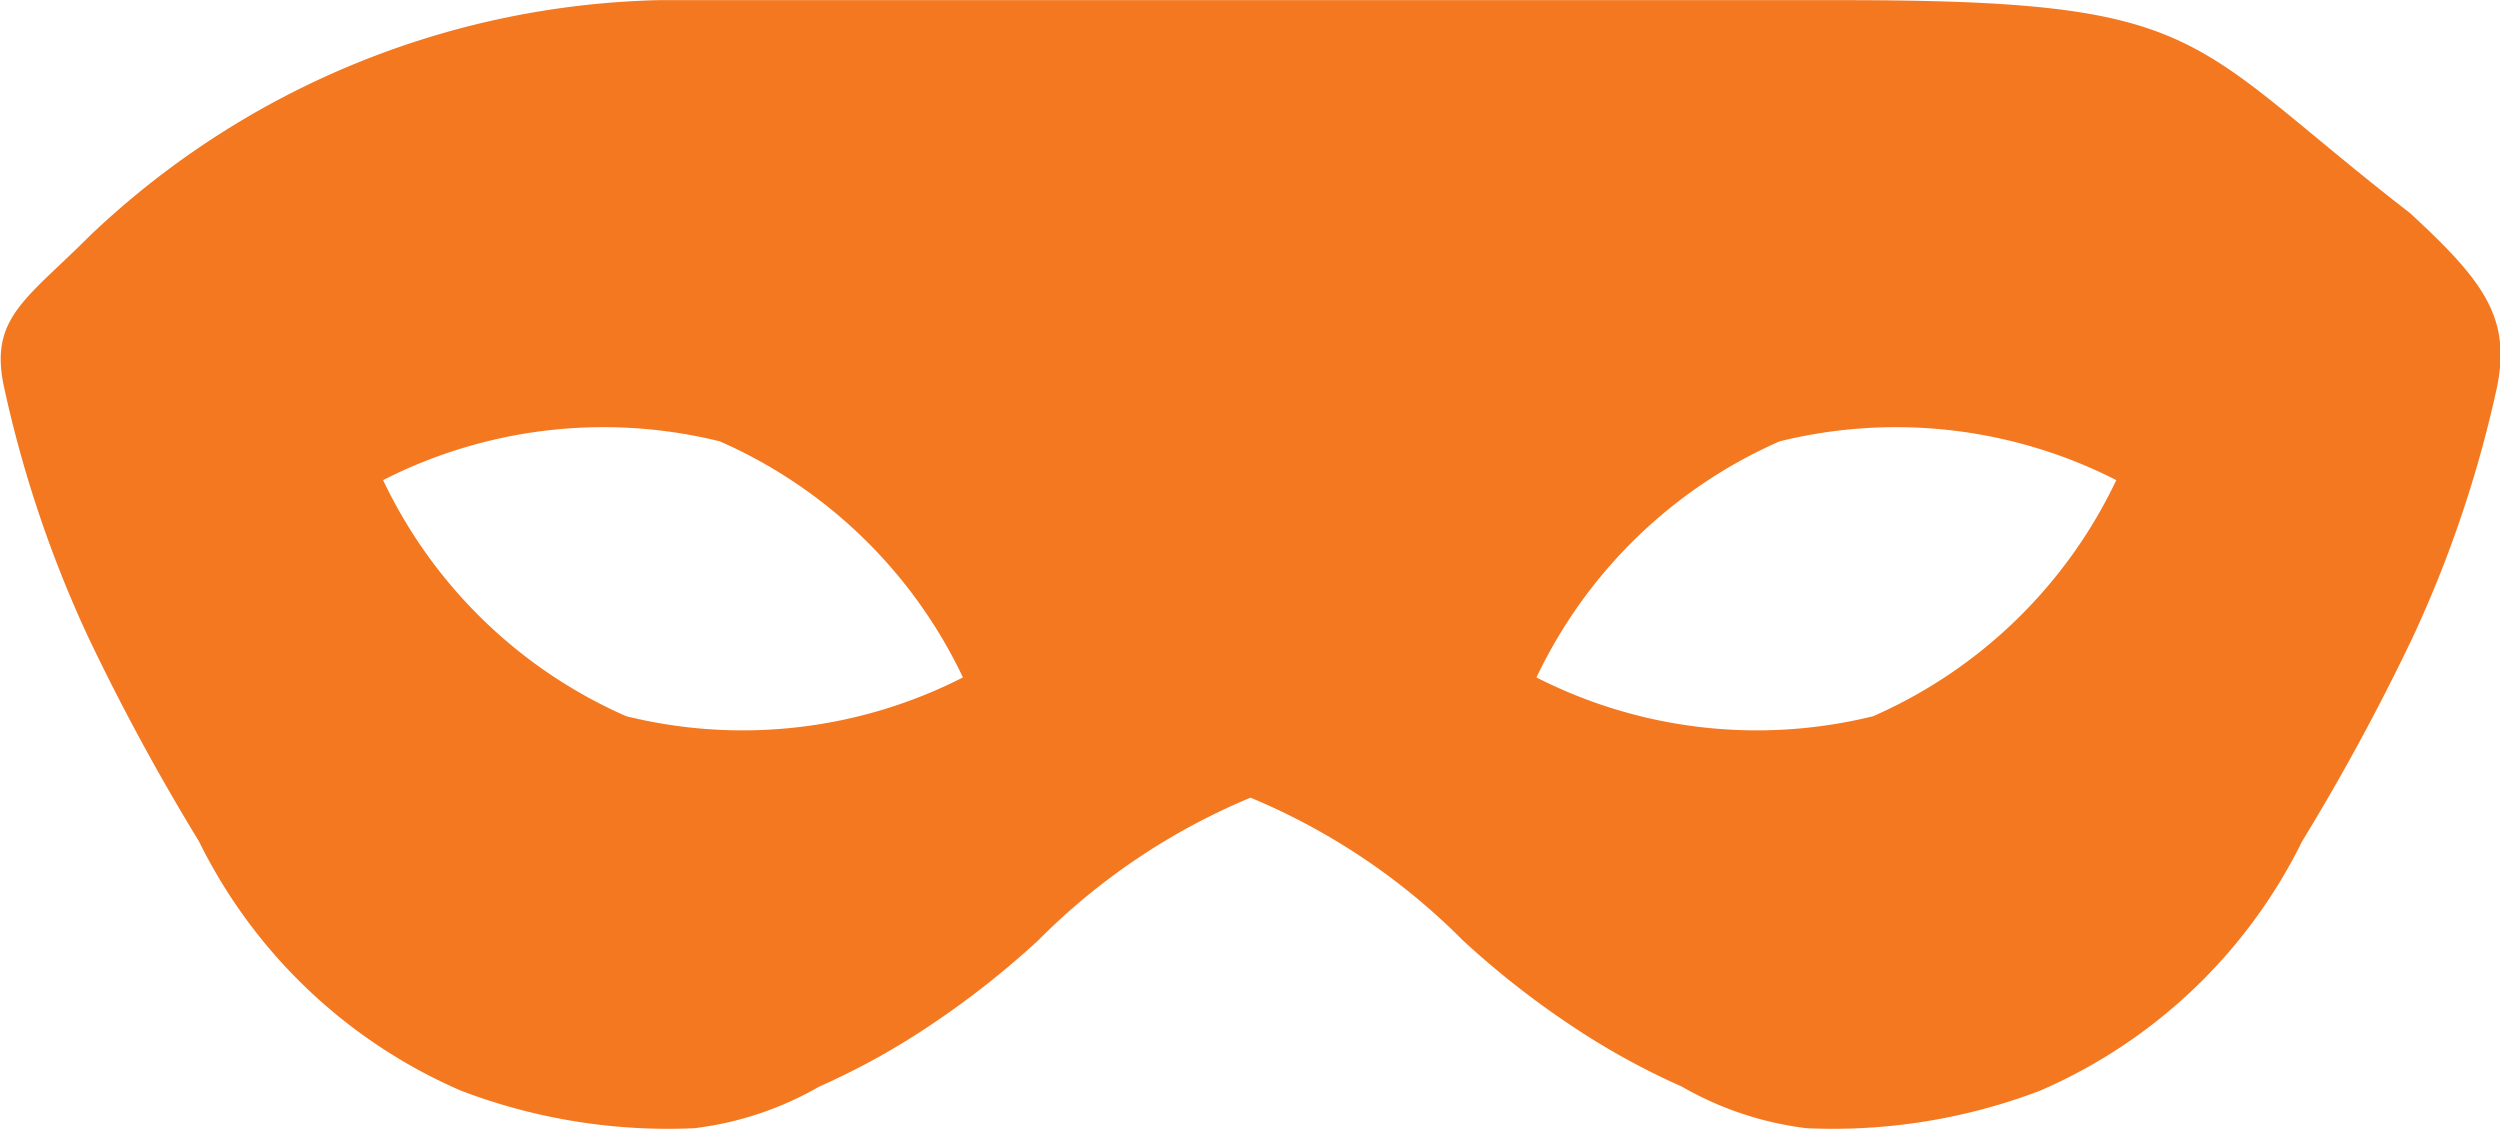<svg xmlns="http://www.w3.org/2000/svg" width="16.699" height="7.543" viewBox="0 0 16.699 7.543">
  <g id="carnival-black-mask-for-males" transform="translate(0 -145.257)">
    <path id="Caminho_2005" data-name="Caminho 2005" d="M16.1,146.682c-1.514-1.173-1.333-1.424-3.8-1.424H4.4a5.7,5.7,0,0,0-3.8,1.574c-.434.434-.679.552-.569,1.029a7.958,7.958,0,0,0,.558,1.651,15.022,15.022,0,0,0,.74,1.365,3.5,3.5,0,0,0,1.752,1.666,3.881,3.881,0,0,0,1.557.25,2.2,2.2,0,0,0,.834-.278,4.868,4.868,0,0,0,.772-.43,5.822,5.822,0,0,0,.692-.548,4.36,4.36,0,0,1,1.417-.952,4.36,4.36,0,0,1,1.417.952,5.817,5.817,0,0,0,.692.548,4.9,4.9,0,0,0,.772.43,2.2,2.2,0,0,0,.834.278,3.883,3.883,0,0,0,1.557-.25,3.5,3.5,0,0,0,1.752-1.666,14.991,14.991,0,0,0,.74-1.365,7.958,7.958,0,0,0,.558-1.651C16.779,147.385,16.594,147.138,16.1,146.682ZM4.183,150.041a3.237,3.237,0,0,1-1.624-1.577,3.238,3.238,0,0,1,2.249-.259,3.238,3.238,0,0,1,1.624,1.577A3.24,3.24,0,0,1,4.183,150.041Zm8.329,0a3.24,3.24,0,0,1-2.249-.259,3.239,3.239,0,0,1,1.624-1.577,3.239,3.239,0,0,1,2.249.259A3.239,3.239,0,0,1,12.512,150.041Z" transform="translate(0 0)" fill="#f47820"/>
  </g>
</svg>
